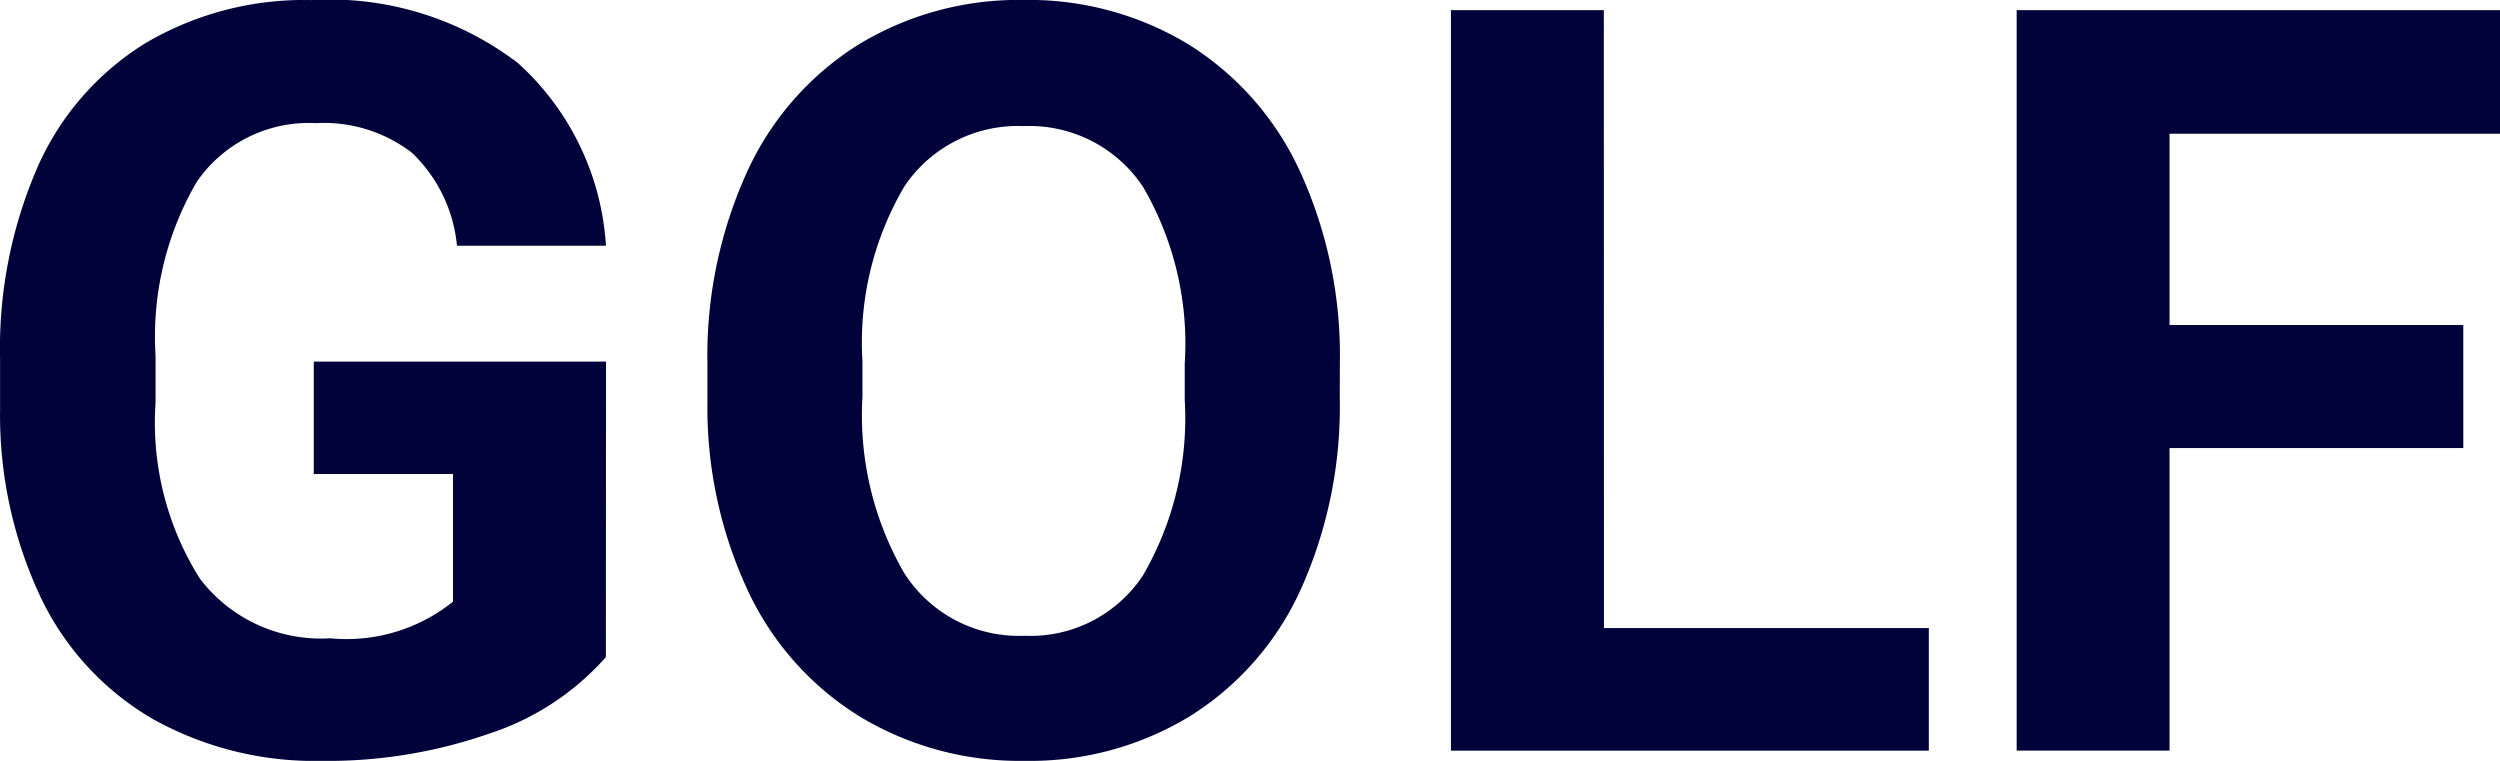 <svg xmlns="http://www.w3.org/2000/svg" width="76.855" height="23.391" viewBox="0 0 76.855 23.391">
  <path id="패스_863" data-name="패스 863" d="M20.278-5.744a8.166,8.166,0,0,1-3.59,2.353,15.073,15.073,0,0,1-5.143.837,10.209,10.209,0,0,1-5.2-1.29A8.613,8.613,0,0,1,2.9-7.589a13.149,13.149,0,0,1-1.246-5.77v-1.548a13.964,13.964,0,0,1,1.152-5.9,8.508,8.508,0,0,1,3.324-3.815,9.594,9.594,0,0,1,5.088-1.321,9.552,9.552,0,0,1,6.35,1.931,8.244,8.244,0,0,1,2.712,5.621H15.7a4.535,4.535,0,0,0-1.388-2.861,4.44,4.44,0,0,0-2.955-.907,4.174,4.174,0,0,0-3.653,1.8,9.435,9.435,0,0,0-1.27,5.347v1.454A8.982,8.982,0,0,0,7.8-8.152a4.676,4.676,0,0,0,4,1.829,5.227,5.227,0,0,0,3.778-1.126v-3.925h-4.28v-3.455h8.984Zm22.561-7.99a13.711,13.711,0,0,1-1.192,5.895,8.957,8.957,0,0,1-3.41,3.909A9.452,9.452,0,0,1,33.15-2.555a9.517,9.517,0,0,1-5.064-1.36A9.045,9.045,0,0,1,24.637-7.8,13.319,13.319,0,0,1,23.4-13.609v-1.126a13.639,13.639,0,0,1,1.215-5.918,9.03,9.03,0,0,1,3.434-3.925,9.464,9.464,0,0,1,5.072-1.368,9.464,9.464,0,0,1,5.072,1.368,9.03,9.03,0,0,1,3.434,3.925,13.6,13.6,0,0,1,1.215,5.9Zm-4.766-1.032a9.56,9.56,0,0,0-1.286-5.441,4.193,4.193,0,0,0-3.669-1.861,4.2,4.2,0,0,0-3.653,1.837,9.45,9.45,0,0,0-1.3,5.386v1.11a9.679,9.679,0,0,0,1.286,5.41A4.182,4.182,0,0,0,33.15-6.4a4.145,4.145,0,0,0,3.637-1.853,9.623,9.623,0,0,0,1.286-5.4Zm12.888,8.13h9.987v3.768H46.257V-25.633h4.7ZM77.379-12.17H68.348v9.3h-4.7V-25.633H78.508v3.8H68.348v5.879h9.031Z" transform="translate(-1.652 25.945)" fill="#010239"/>
</svg>
